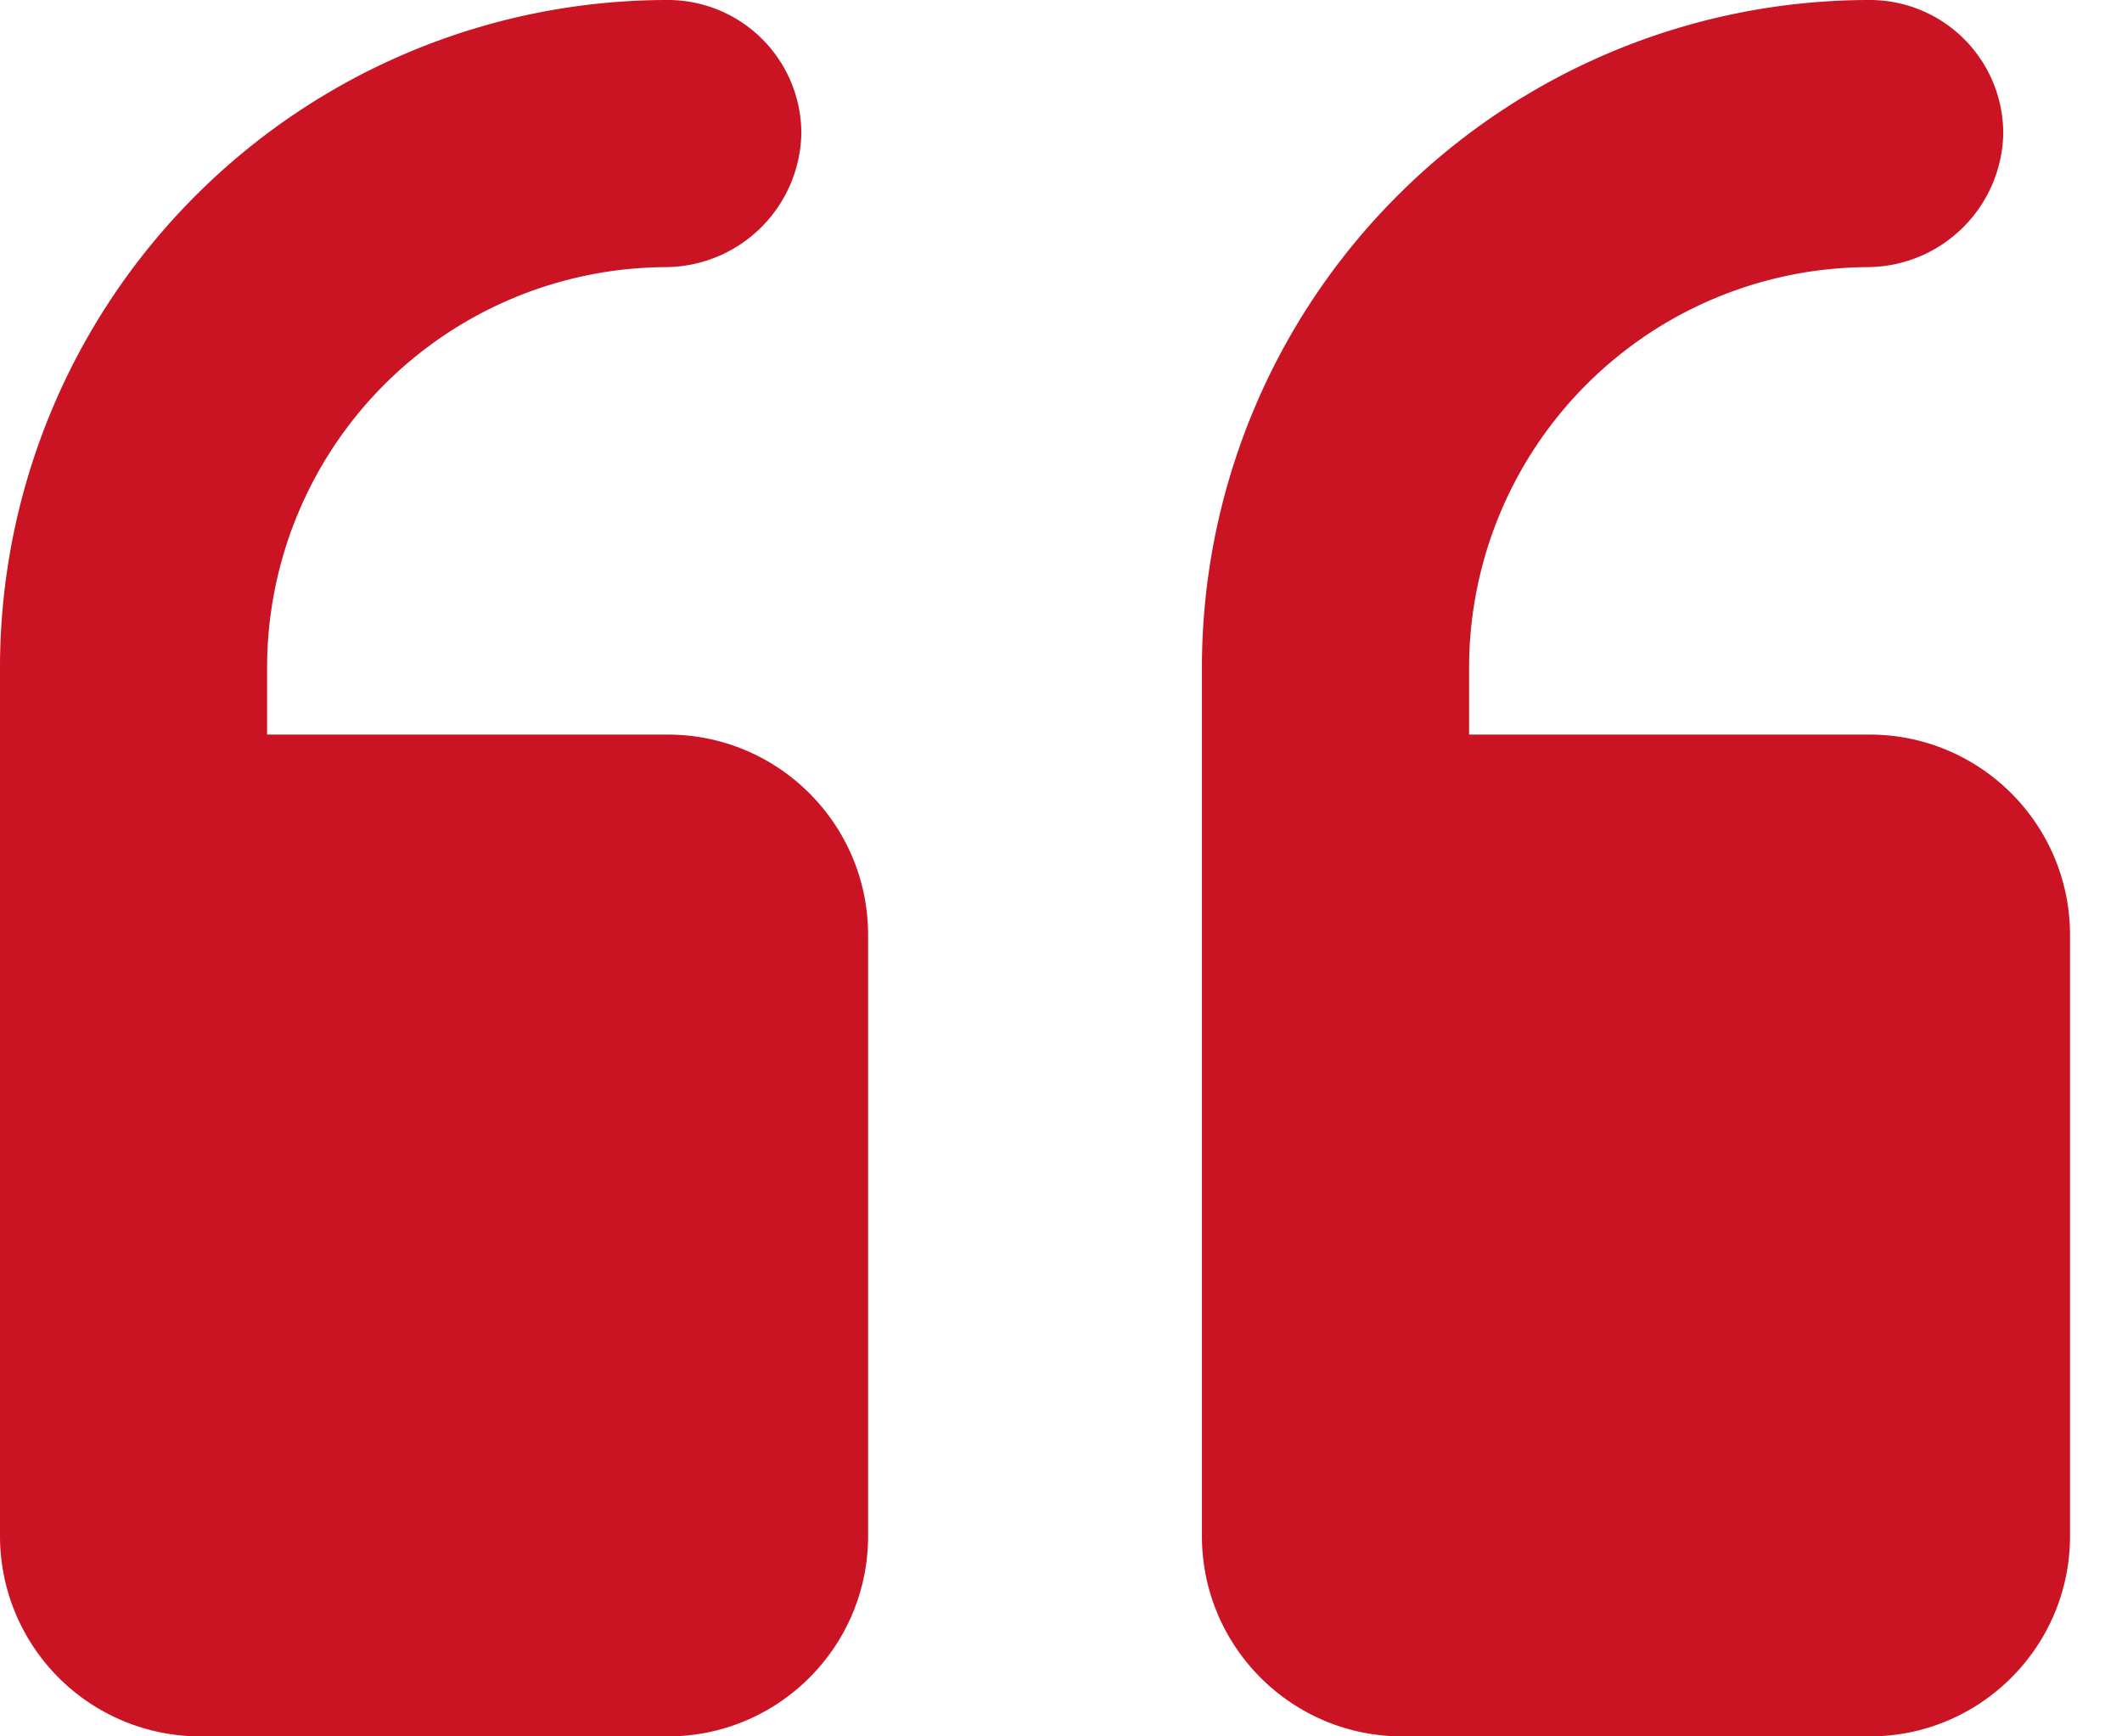 <svg xmlns="http://www.w3.org/2000/svg" width="22" height="18" viewBox="0 0 22 18">
    <path fill="#CA1323" fill-rule="evenodd" d="M0 6.923c0-1.836.729-3.597 2.028-4.895A6.917 6.917 0 0 1 6.923 0a1.384 1.384 0 0 1 1.385 1.385 1.415 1.415 0 0 1-1.402 1.384 4.154 4.154 0 0 0-4.137 4.154v.692h4.154C8.07 7.615 9 8.545 9 9.692v6.231C9 17.07 8.07 18 6.923 18H2.077A2.077 2.077 0 0 1 0 15.923v-9zm12.461 9c0 1.147.93 2.077 2.077 2.077h4.846c1.147 0 2.077-.93 2.077-2.077v-6.23c0-1.147-.93-2.078-2.077-2.078h-4.153v-.692a4.154 4.154 0 0 1 4.136-4.154 1.415 1.415 0 0 0 1.402-1.384A1.384 1.384 0 0 0 19.384 0a6.917 6.917 0 0 0-4.895 2.028 6.917 6.917 0 0 0-2.028 4.895v9z"/>
</svg>
